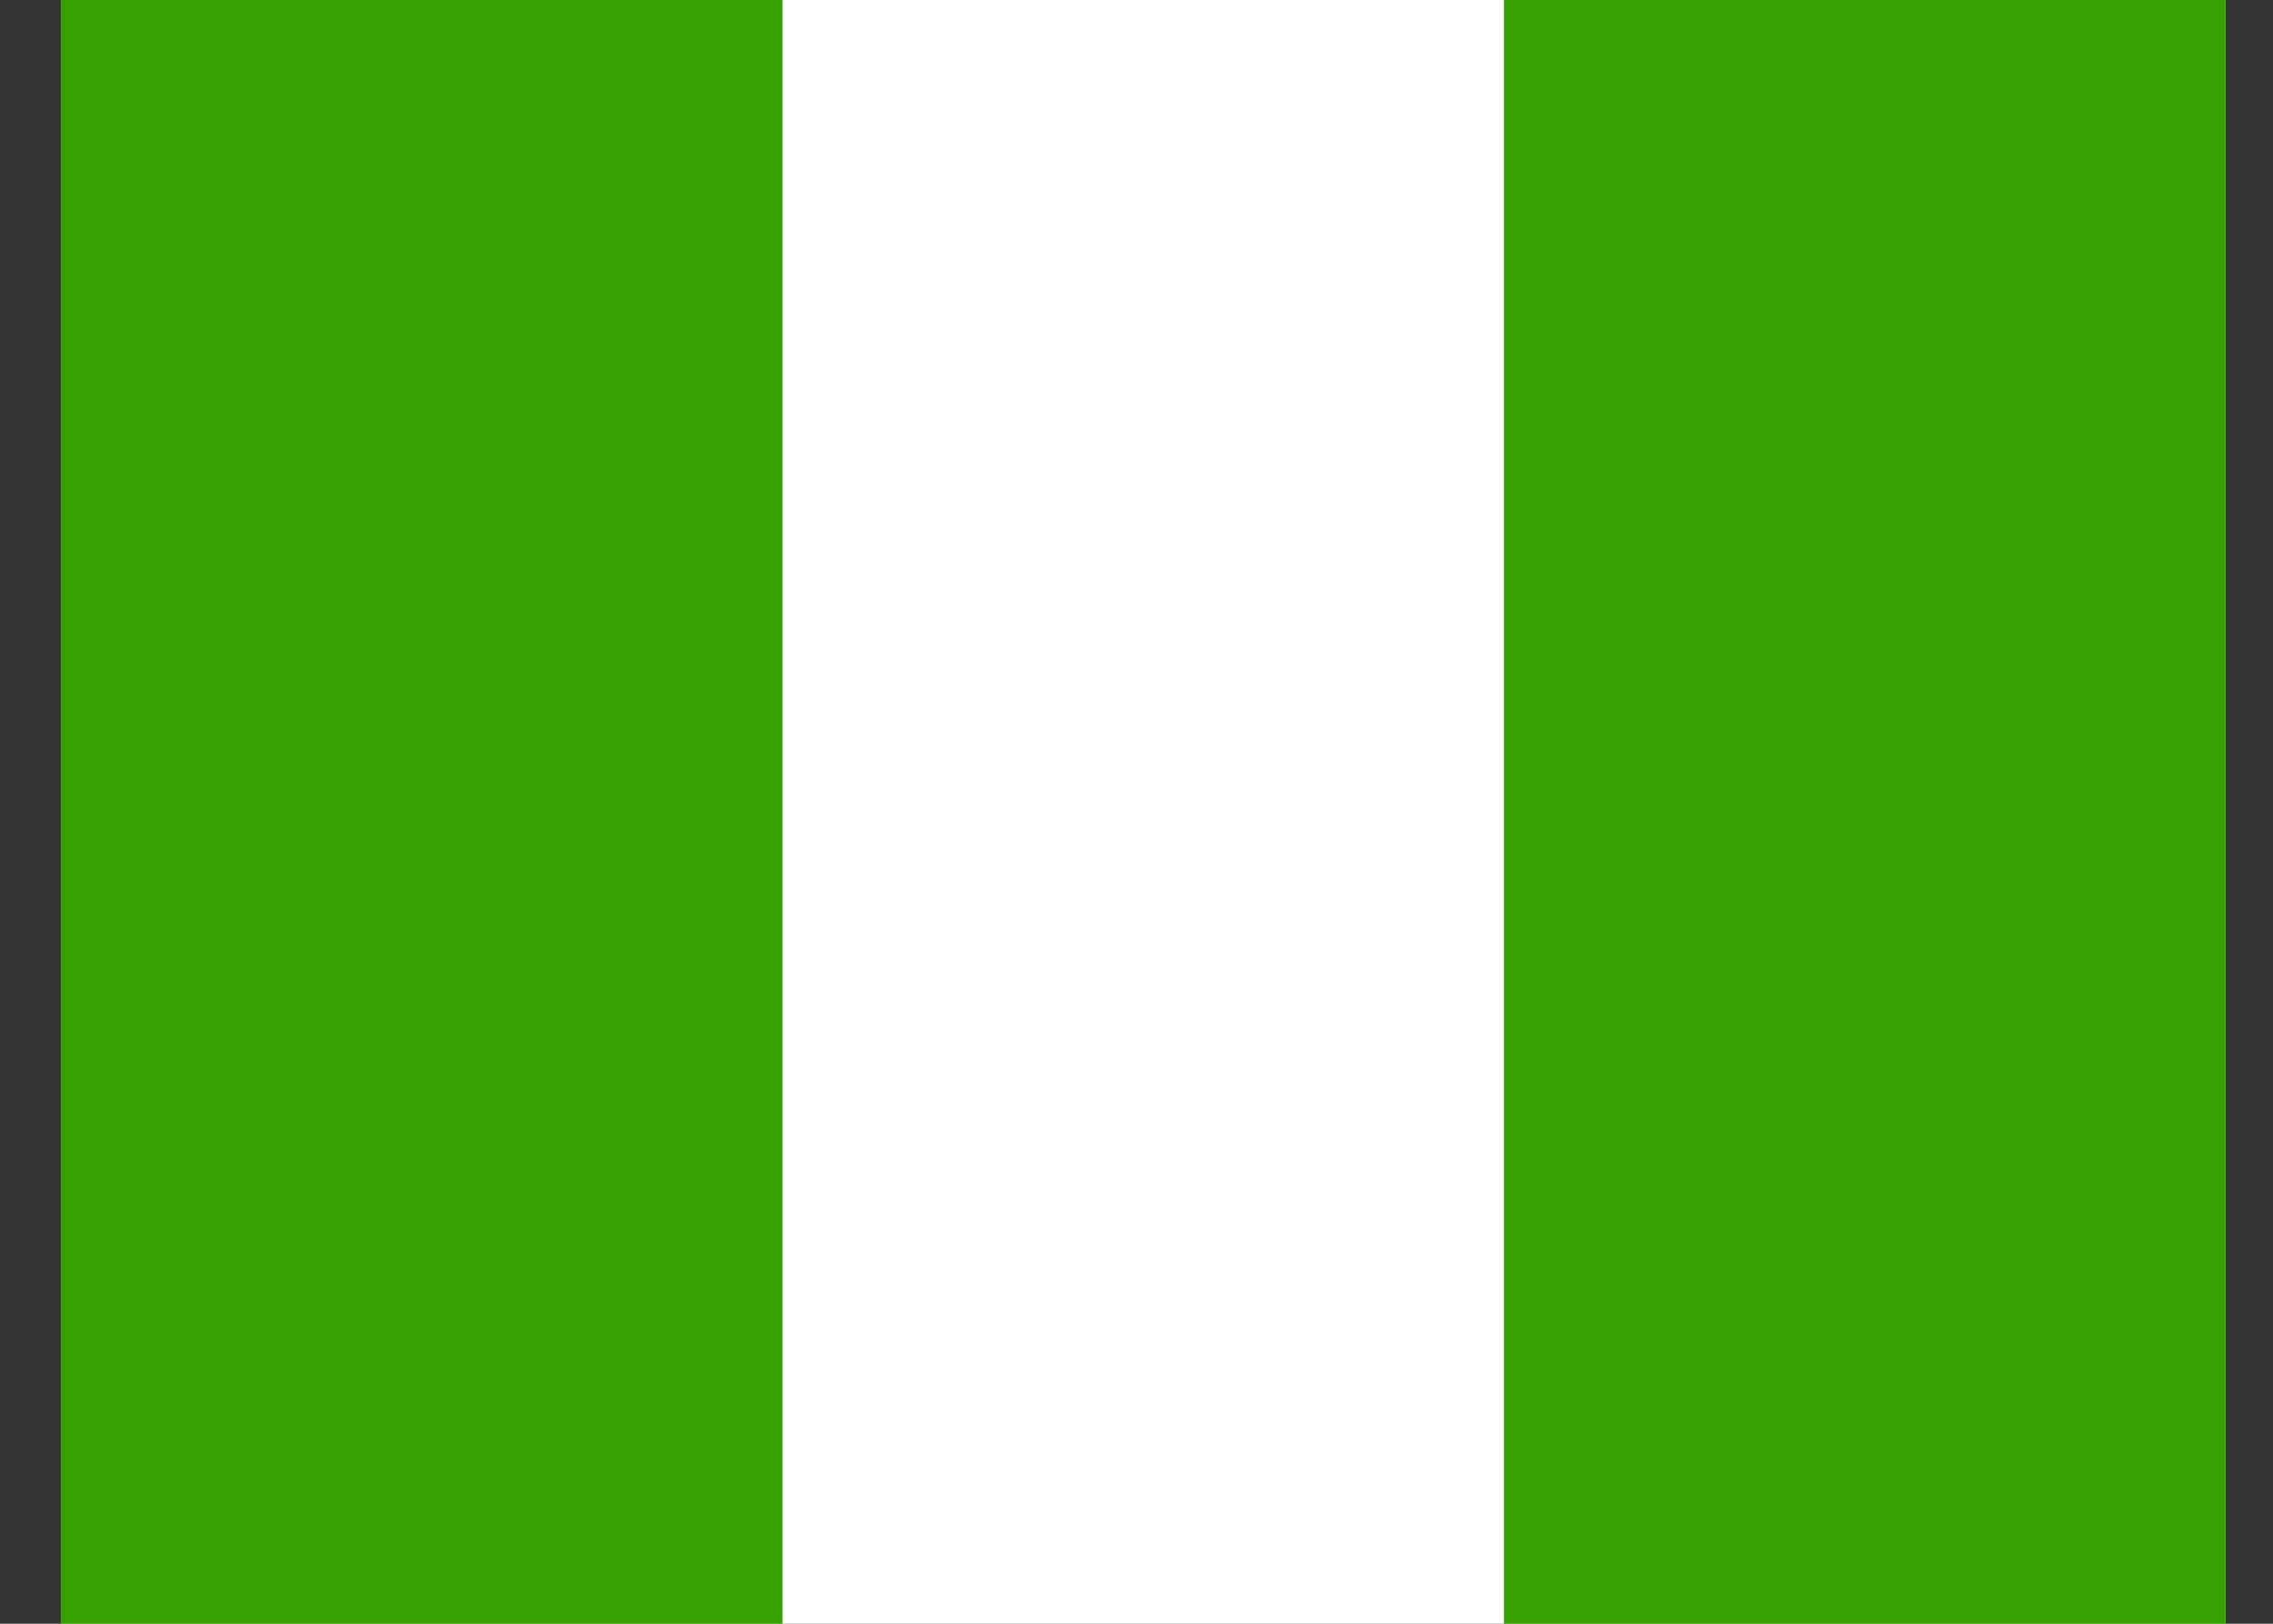 <svg width="28" height="20" viewBox="0 0 28 20" fill="none" xmlns="http://www.w3.org/2000/svg">
<rect x="0" y="0" width="28" height="20" fill="#333333" stroke="none"/>
<g clip-path="url(#clip0_951_16251)">
<path fill-rule="evenodd" clip-rule="evenodd" d="M0.75 0H27.416V20H0.75V0Z" fill="white"/>
<path fill-rule="evenodd" clip-rule="evenodd" d="M18.527 0H27.416V20H18.527V0ZM0.75 0H9.639V20H0.75V0Z" fill="#36A100"/>
</g>
<defs>
<clipPath id="clip0_951_16251">
<rect width="28" height="20" fill="white"/>
</clipPath>
</defs>
</svg>
